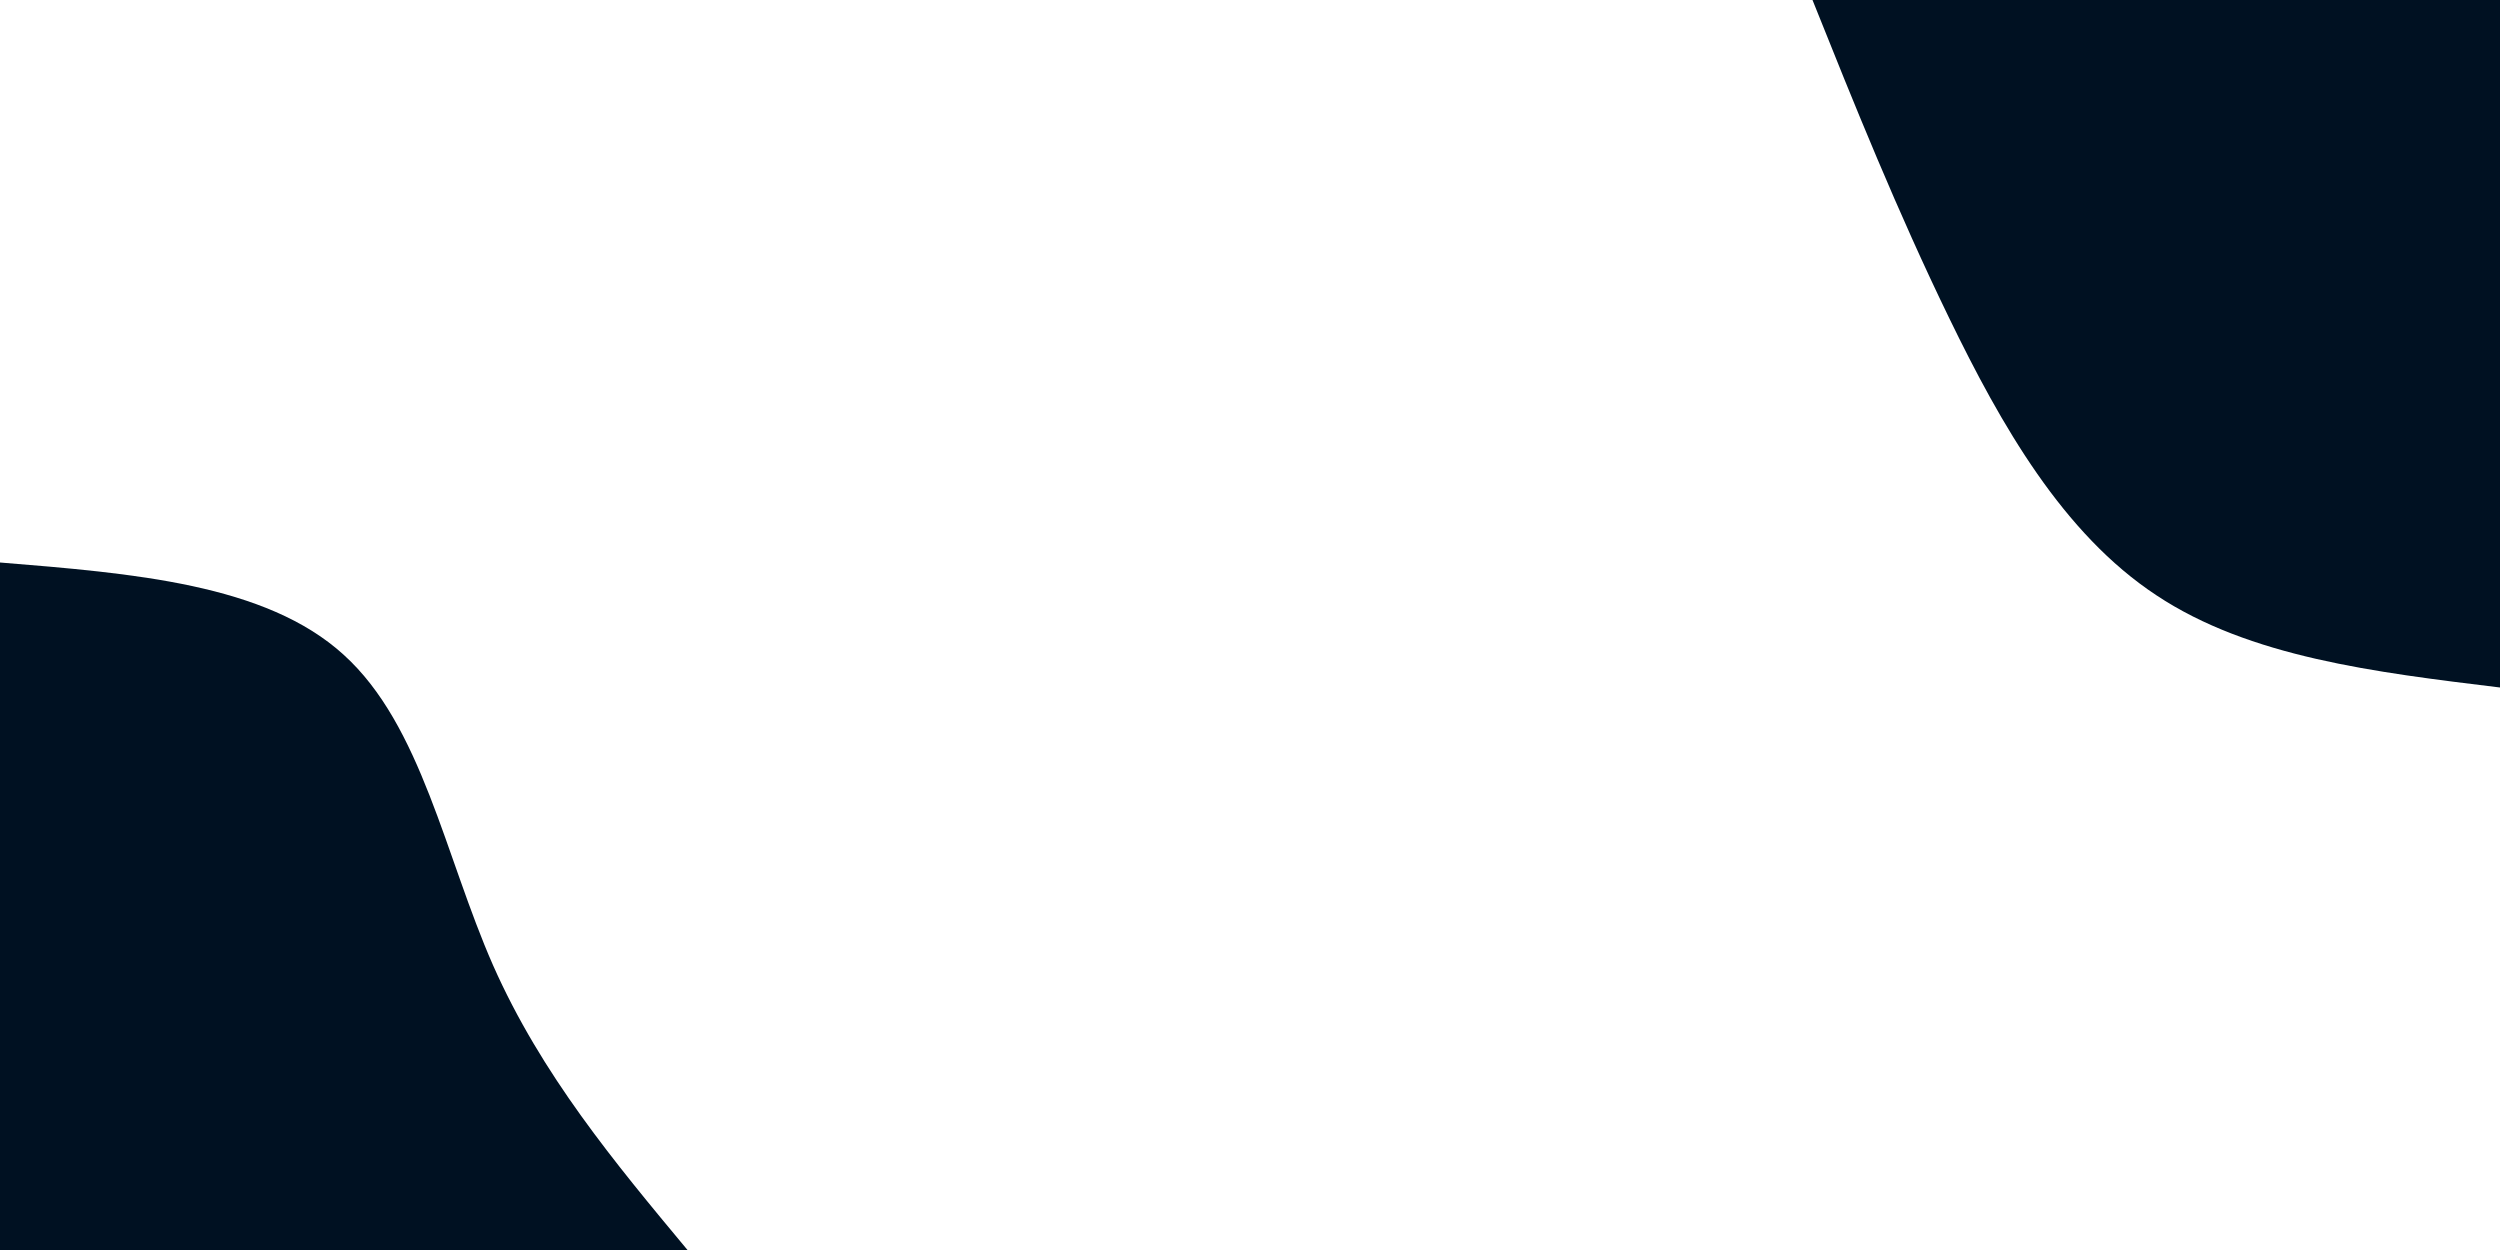<svg id="visual" viewBox="0 0 900 450" width="900" height="450" xmlns="http://www.w3.org/2000/svg" xmlns:xlink="http://www.w3.org/1999/xlink" version="1.1"><rect x="0" y="0" width="900" height="450" fill="#ffffff"></rect><defs><linearGradient id="grad1_0" x1="50%" y1="0%" x2="100%" y2="100%"><stop offset="10%" stop-color="#ffffff" stop-opacity="1"></stop><stop offset="90%" stop-color="#ffffff" stop-opacity="1"></stop></linearGradient></defs><defs><linearGradient id="grad2_0" x1="0%" y1="0%" x2="50%" y2="100%"><stop offset="10%" stop-color="#ffffff" stop-opacity="1"></stop><stop offset="90%" stop-color="#ffffff" stop-opacity="1"></stop></linearGradient></defs><g transform="translate(900, 0)"><path d="M0 247.5C-45.1 242 -90.1 236.6 -123.7 214.3C-157.4 192.1 -179.6 153 -198.3 114.5C-217 76 -232.3 38 -247.5 0L0 0Z" fill="#001122"></path></g><g transform="translate(0, 450)"><path d="M0 -247.5C47.8 -243.6 95.7 -239.8 123.7 -214.3C151.8 -188.9 160.2 -141.8 177.5 -102.5C194.9 -63.2 221.2 -31.6 247.5 0L0 0Z" fill="#001122"></path></g></svg>